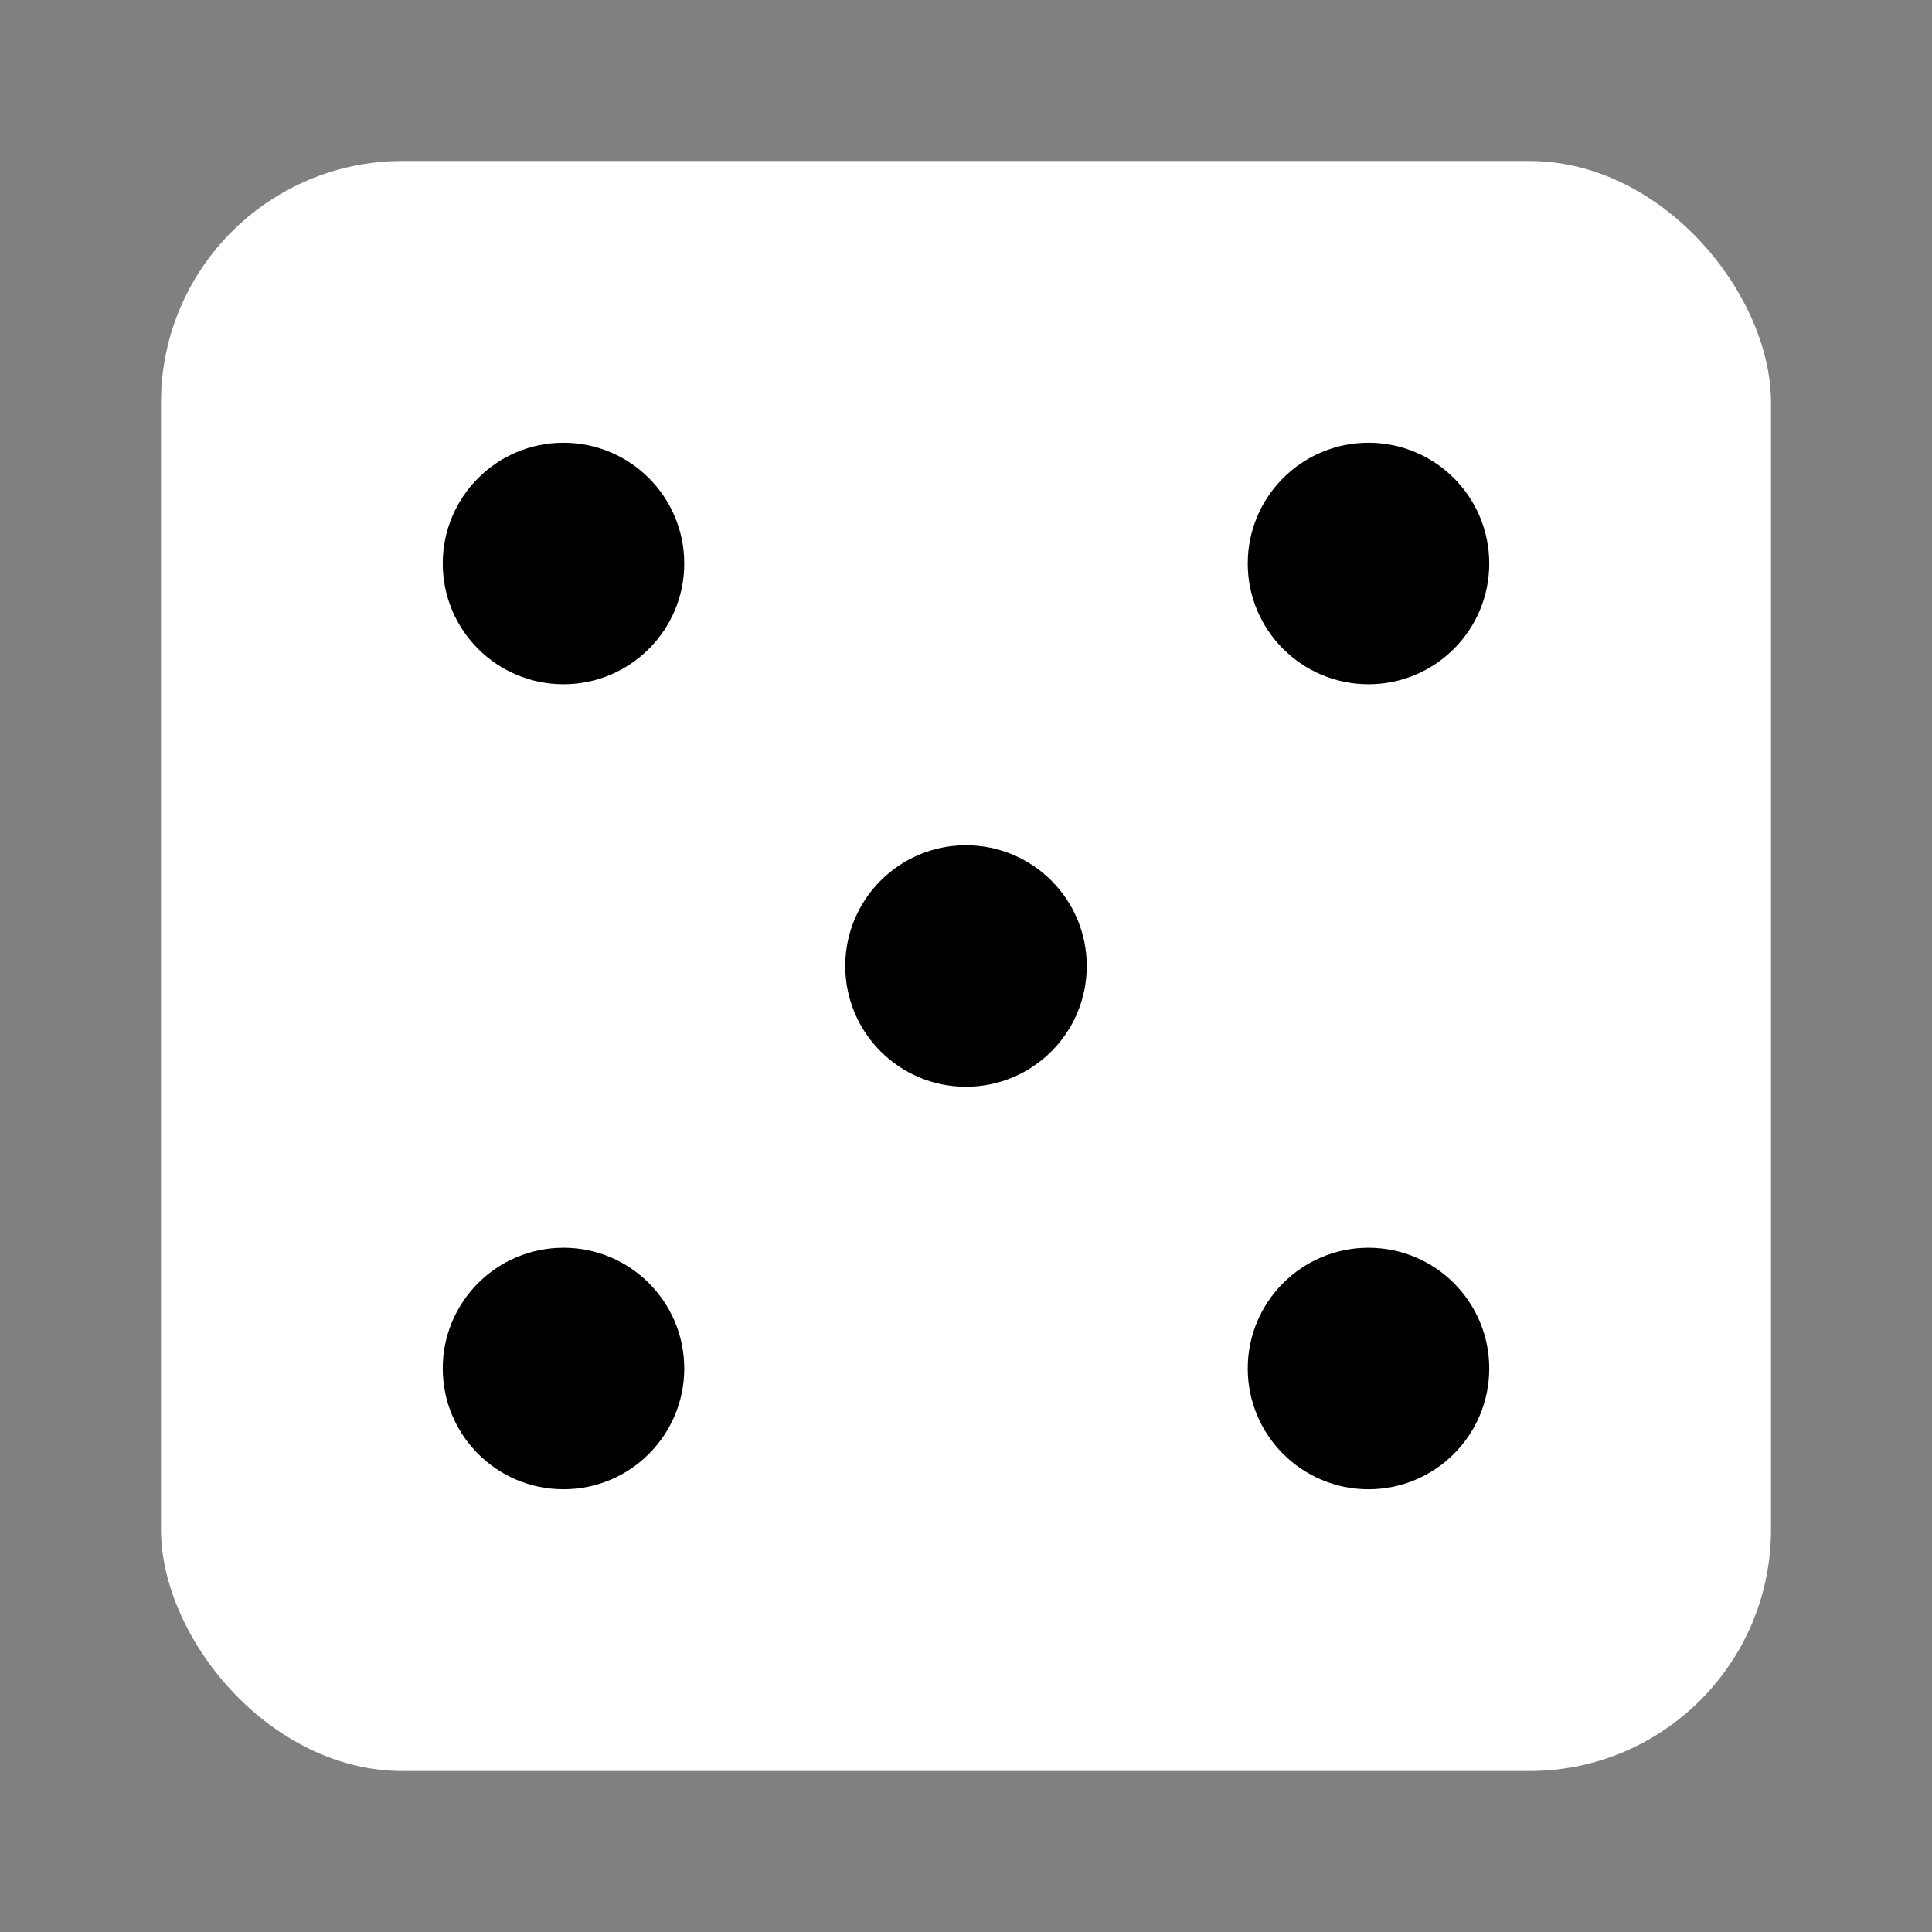 <svg xmlns="http://www.w3.org/2000/svg" viewBox="0 0 24 24">
  <rect x="0" y="0" width="24" height="24" fill="#808080" stroke="none"/>
  <!-- Dice body -->
  <rect x="2" y="2" width="20" height="20" rx="3" fill="white" class="dice-body"/>
  
  <!-- Dice dots -->
  <circle cx="7" cy="7" r="1.5" fill="black"/>
  <circle cx="12" cy="12" r="1.5" fill="black"/>
  <circle cx="17" cy="7" r="1.5" fill="black"/>
  <circle cx="7" cy="17" r="1.5" fill="black"/>
  <circle cx="17" cy="17" r="1.5" fill="black"/>
</svg>